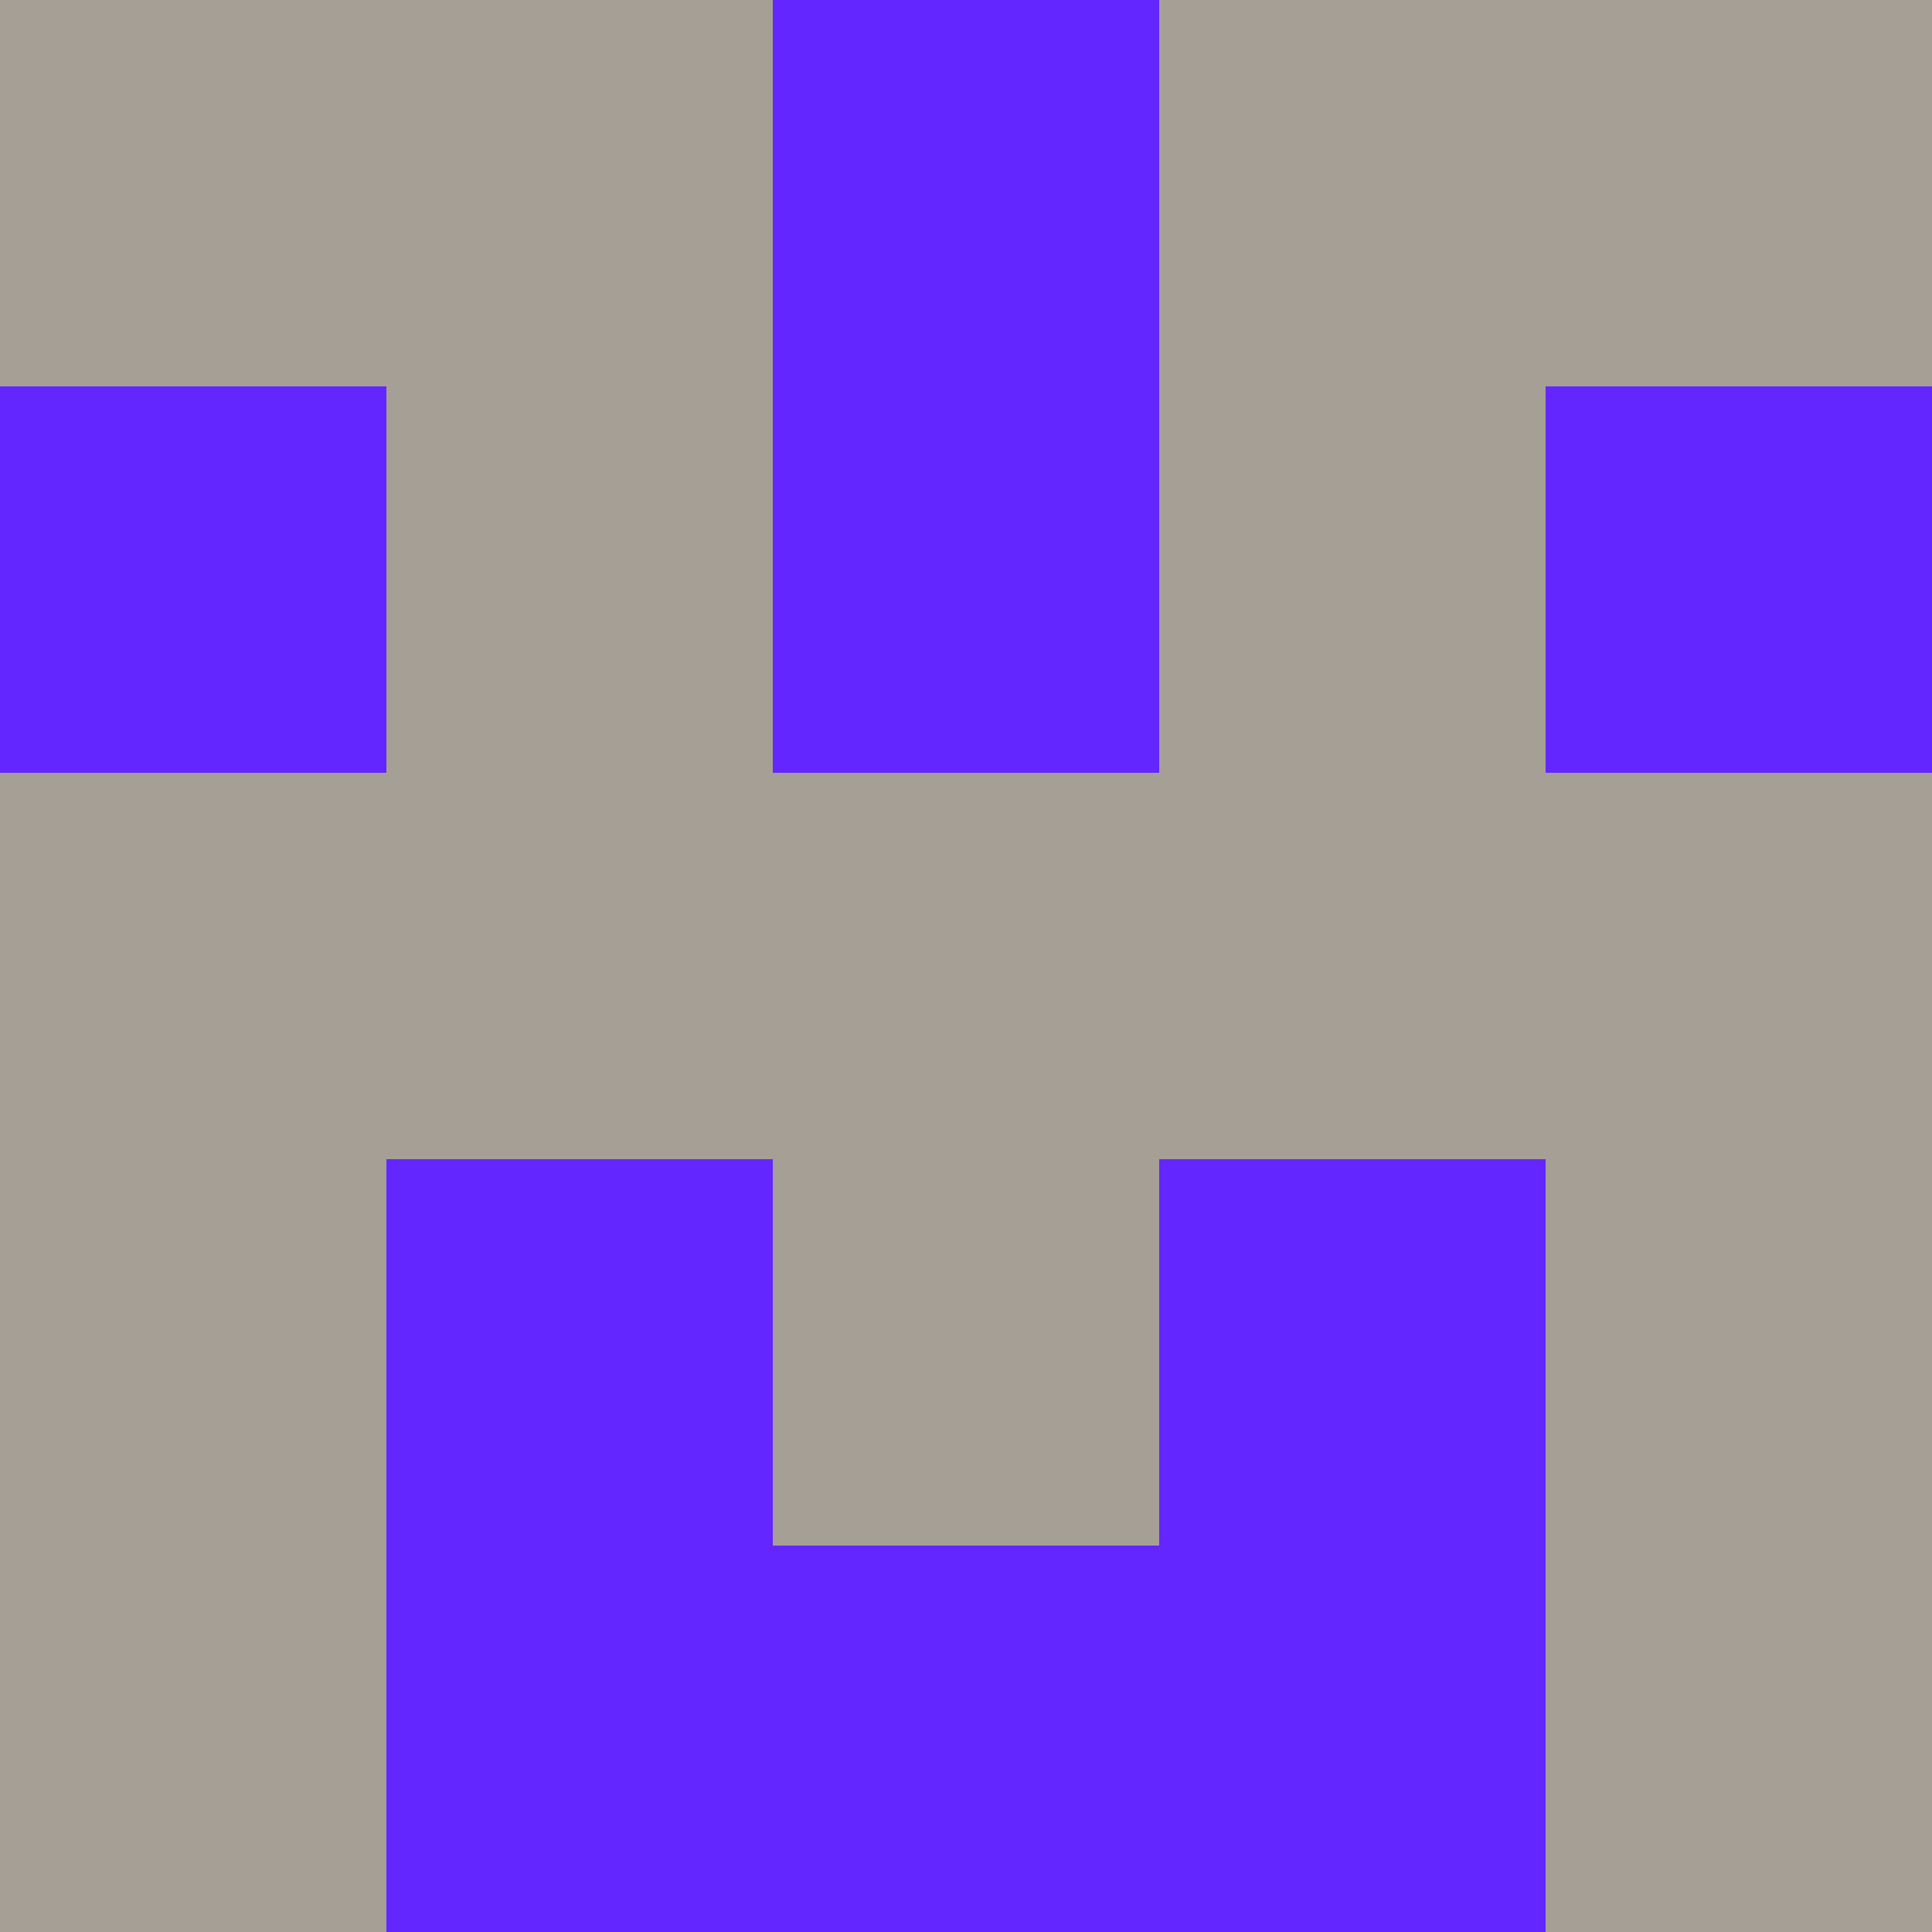 <?xml version="1.0" encoding="utf-8"?>
<!DOCTYPE svg PUBLIC "-//W3C//DTD SVG 20010904//EN"
        "http://www.w3.org/TR/2001/REC-SVG-20010904/DTD/svg10.dtd">

<svg width="400" height="400" viewBox="0 0 5 5"
    xmlns="http://www.w3.org/2000/svg"
    xmlns:xlink="http://www.w3.org/1999/xlink">
            <rect x="0" y="0" width="1" height="1" fill="#A59F95" />
        <rect x="0" y="1" width="1" height="1" fill="#6326FF" />
        <rect x="0" y="2" width="1" height="1" fill="#A59F95" />
        <rect x="0" y="3" width="1" height="1" fill="#A59F95" />
        <rect x="0" y="4" width="1" height="1" fill="#A59F95" />
                <rect x="1" y="0" width="1" height="1" fill="#A59F95" />
        <rect x="1" y="1" width="1" height="1" fill="#A59F95" />
        <rect x="1" y="2" width="1" height="1" fill="#A59F95" />
        <rect x="1" y="3" width="1" height="1" fill="#6326FF" />
        <rect x="1" y="4" width="1" height="1" fill="#6326FF" />
                <rect x="2" y="0" width="1" height="1" fill="#6326FF" />
        <rect x="2" y="1" width="1" height="1" fill="#6326FF" />
        <rect x="2" y="2" width="1" height="1" fill="#A59F95" />
        <rect x="2" y="3" width="1" height="1" fill="#A59F95" />
        <rect x="2" y="4" width="1" height="1" fill="#6326FF" />
                <rect x="3" y="0" width="1" height="1" fill="#A59F95" />
        <rect x="3" y="1" width="1" height="1" fill="#A59F95" />
        <rect x="3" y="2" width="1" height="1" fill="#A59F95" />
        <rect x="3" y="3" width="1" height="1" fill="#6326FF" />
        <rect x="3" y="4" width="1" height="1" fill="#6326FF" />
                <rect x="4" y="0" width="1" height="1" fill="#A59F95" />
        <rect x="4" y="1" width="1" height="1" fill="#6326FF" />
        <rect x="4" y="2" width="1" height="1" fill="#A59F95" />
        <rect x="4" y="3" width="1" height="1" fill="#A59F95" />
        <rect x="4" y="4" width="1" height="1" fill="#A59F95" />
        
</svg>


